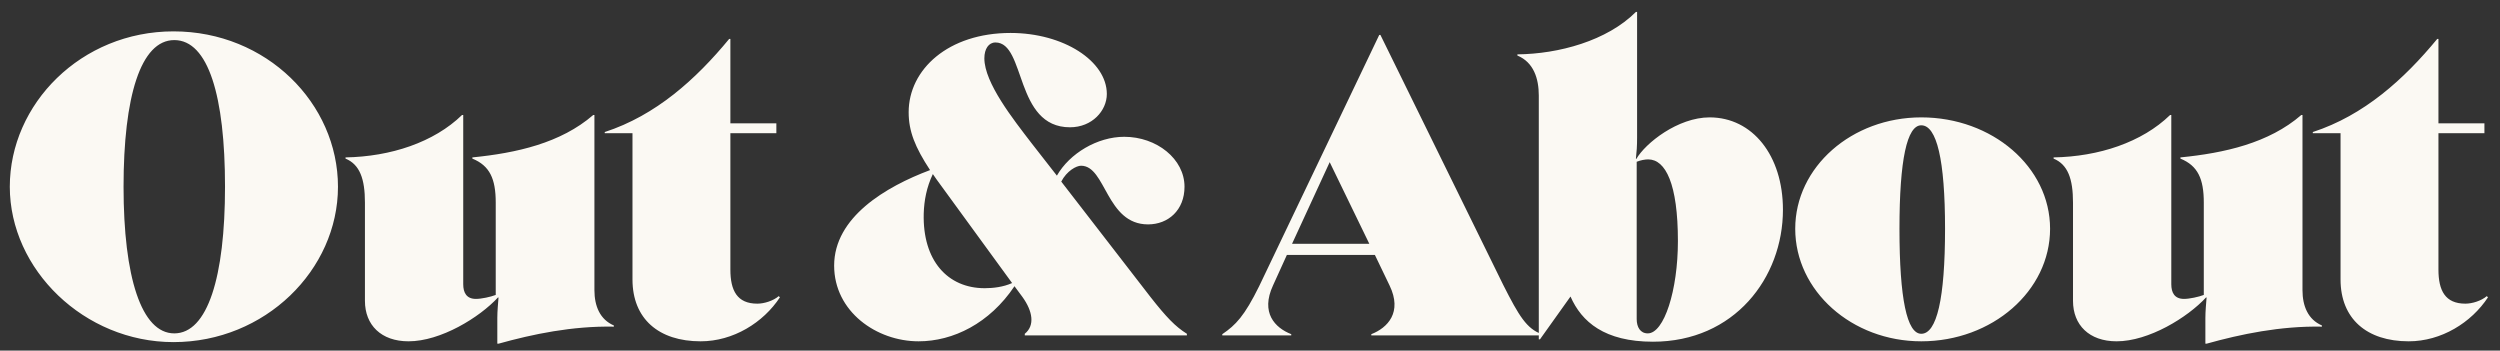<svg width="164" height="23" viewBox="0 0 164 23" fill="none" xmlns="http://www.w3.org/2000/svg">
<rect x="0" y="0" width="164" height="23" fill="#333333" stroke="none"/>
<path d="M0.643 12.25C0.643 17.684 5.531 22.442 11.381 22.442C17.387 22.442 22.171 17.71 22.171 12.25C22.171 6.79 17.491 2.058 11.381 2.058C5.323 2.058 0.643 6.816 0.643 12.25ZM8.105 12.25C8.105 6.348 9.223 2.63 11.433 2.63C13.669 2.63 14.761 6.322 14.761 12.25C14.761 18.178 13.617 21.87 11.433 21.87C9.275 21.87 8.105 18.178 8.105 12.25ZM32.624 20.856V22.546H32.702C34.938 21.922 37.538 21.376 40.268 21.428V21.35C39.358 20.96 38.994 20.076 38.994 19.036L38.994 7.544H38.916C36.784 9.39 33.872 10.04 30.986 10.326V10.404C32.13 10.872 32.52 11.73 32.52 13.29L32.52 19.348C32.182 19.478 31.584 19.608 31.22 19.608C30.596 19.608 30.388 19.192 30.388 18.646V7.544H30.31C28.464 9.338 25.63 10.274 22.666 10.326V10.404C23.602 10.794 23.94 11.73 23.94 13.29V19.738C23.94 21.324 25.006 22.39 26.8 22.39C28.906 22.39 31.454 20.83 32.676 19.504L32.702 19.53C32.676 19.868 32.624 20.414 32.624 20.856ZM41.491 18.334C41.491 20.908 43.207 22.39 45.963 22.39C48.095 22.39 50.071 21.168 51.163 19.504L51.085 19.426C50.721 19.738 50.123 19.92 49.681 19.92C48.355 19.92 47.913 19.062 47.913 17.684L47.913 8.74L50.929 8.74V8.09L47.913 8.09V2.552H47.835C45.651 5.204 43.025 7.57 39.671 8.662V8.74H41.491L41.491 18.334ZM67.07 19.478C67.746 20.414 67.902 21.35 67.226 21.896V22L77.86 22V21.896C77.106 21.428 76.508 20.804 75.468 19.478L69.618 11.912C69.982 11.21 70.606 10.872 70.918 10.872C72.556 10.872 72.556 14.72 75.312 14.72C76.638 14.72 77.704 13.784 77.704 12.25C77.704 10.43 75.884 8.974 73.752 8.974C71.984 8.974 70.164 10.066 69.332 11.522L67.668 9.39C66.472 7.83 64.574 5.438 64.574 3.826C64.574 3.202 64.86 2.786 65.302 2.786C67.304 2.786 66.55 8.35 70.19 8.35C71.646 8.35 72.608 7.258 72.608 6.166C72.608 4.008 69.774 2.162 66.29 2.162C62.208 2.162 59.608 4.554 59.608 7.362C59.608 8.61 60.024 9.65 61.012 11.158C58.1 12.25 54.72 14.252 54.72 17.424C54.72 20.44 57.502 22.39 60.258 22.39C62.52 22.39 64.912 21.22 66.55 18.776L67.07 19.478ZM61.428 11.756L66.394 18.568C65.822 18.828 65.146 18.906 64.6 18.906C62.156 18.906 60.518 17.086 60.596 14.018C60.622 13.16 60.778 12.302 61.194 11.418C61.272 11.522 61.35 11.652 61.428 11.756ZM82.6 18.776C81.638 20.726 81.066 21.324 80.182 21.922V22H84.706V21.922C83.64 21.506 82.678 20.518 83.51 18.724L84.42 16.722H90.192L91.154 18.724C92.012 20.492 91.024 21.506 89.958 21.922V22L101.138 22V21.922C100.15 21.558 99.656 20.752 98.616 18.698L90.556 2.292H90.478L82.6 18.776ZM84.758 15.994L87.228 10.638L89.828 15.994H84.758ZM103.025 19.452C103.753 21.116 105.261 22.416 108.433 22.416C113.763 22.416 116.961 18.23 116.961 13.758C116.961 10.196 114.959 7.7 112.151 7.7C110.071 7.7 107.939 9.39 107.341 10.43L107.315 10.404C107.367 9.936 107.393 9.598 107.393 9V0.784H107.315C105.417 2.682 102.245 3.54 99.541 3.566V3.644C100.607 4.086 100.945 5.152 100.945 6.27V22.26H101.023L103.025 19.452ZM110.071 15.812C110.071 19.062 109.161 21.87 108.095 21.87C107.601 21.87 107.367 21.454 107.367 20.934V10.612C107.627 10.508 107.913 10.456 108.121 10.456C109.265 10.456 110.071 12.068 110.071 15.812ZM117.767 15.006C117.767 19.088 121.485 22.39 126.035 22.39C130.689 22.39 134.485 19.088 134.485 15.006C134.485 10.95 130.689 7.7 126.035 7.7C121.485 7.7 117.767 10.95 117.767 15.006ZM124.605 15.006C124.605 10.482 125.099 8.22 126.035 8.22C127.049 8.22 127.595 10.482 127.595 15.006C127.595 19.608 127.049 21.896 126.035 21.896C125.099 21.896 124.605 19.608 124.605 15.006ZM144.673 20.856V22.546H144.751C146.987 21.922 149.587 21.376 152.317 21.428V21.35C151.407 20.96 151.043 20.076 151.043 19.036V7.544H150.965C148.833 9.39 145.921 10.04 143.035 10.326V10.404C144.179 10.872 144.569 11.73 144.569 13.29V19.348C144.231 19.478 143.633 19.608 143.269 19.608C142.645 19.608 142.437 19.192 142.437 18.646V7.544H142.359C140.513 9.338 137.679 10.274 134.715 10.326V10.404C135.651 10.794 135.989 11.73 135.989 13.29V19.738C135.989 21.324 137.055 22.39 138.849 22.39C140.955 22.39 143.503 20.83 144.725 19.504L144.751 19.53C144.725 19.868 144.673 20.414 144.673 20.856ZM153.54 18.334C153.54 20.908 155.256 22.39 158.012 22.39C160.144 22.39 162.12 21.168 163.212 19.504L163.134 19.426C162.77 19.738 162.172 19.92 161.73 19.92C160.404 19.92 159.962 19.062 159.962 17.684V8.74L162.978 8.74V8.09L159.962 8.09V2.552H159.884C157.7 5.204 155.074 7.57 151.72 8.662V8.74H153.54V18.334Z" fill="#FBF9F3"/>
</svg>
